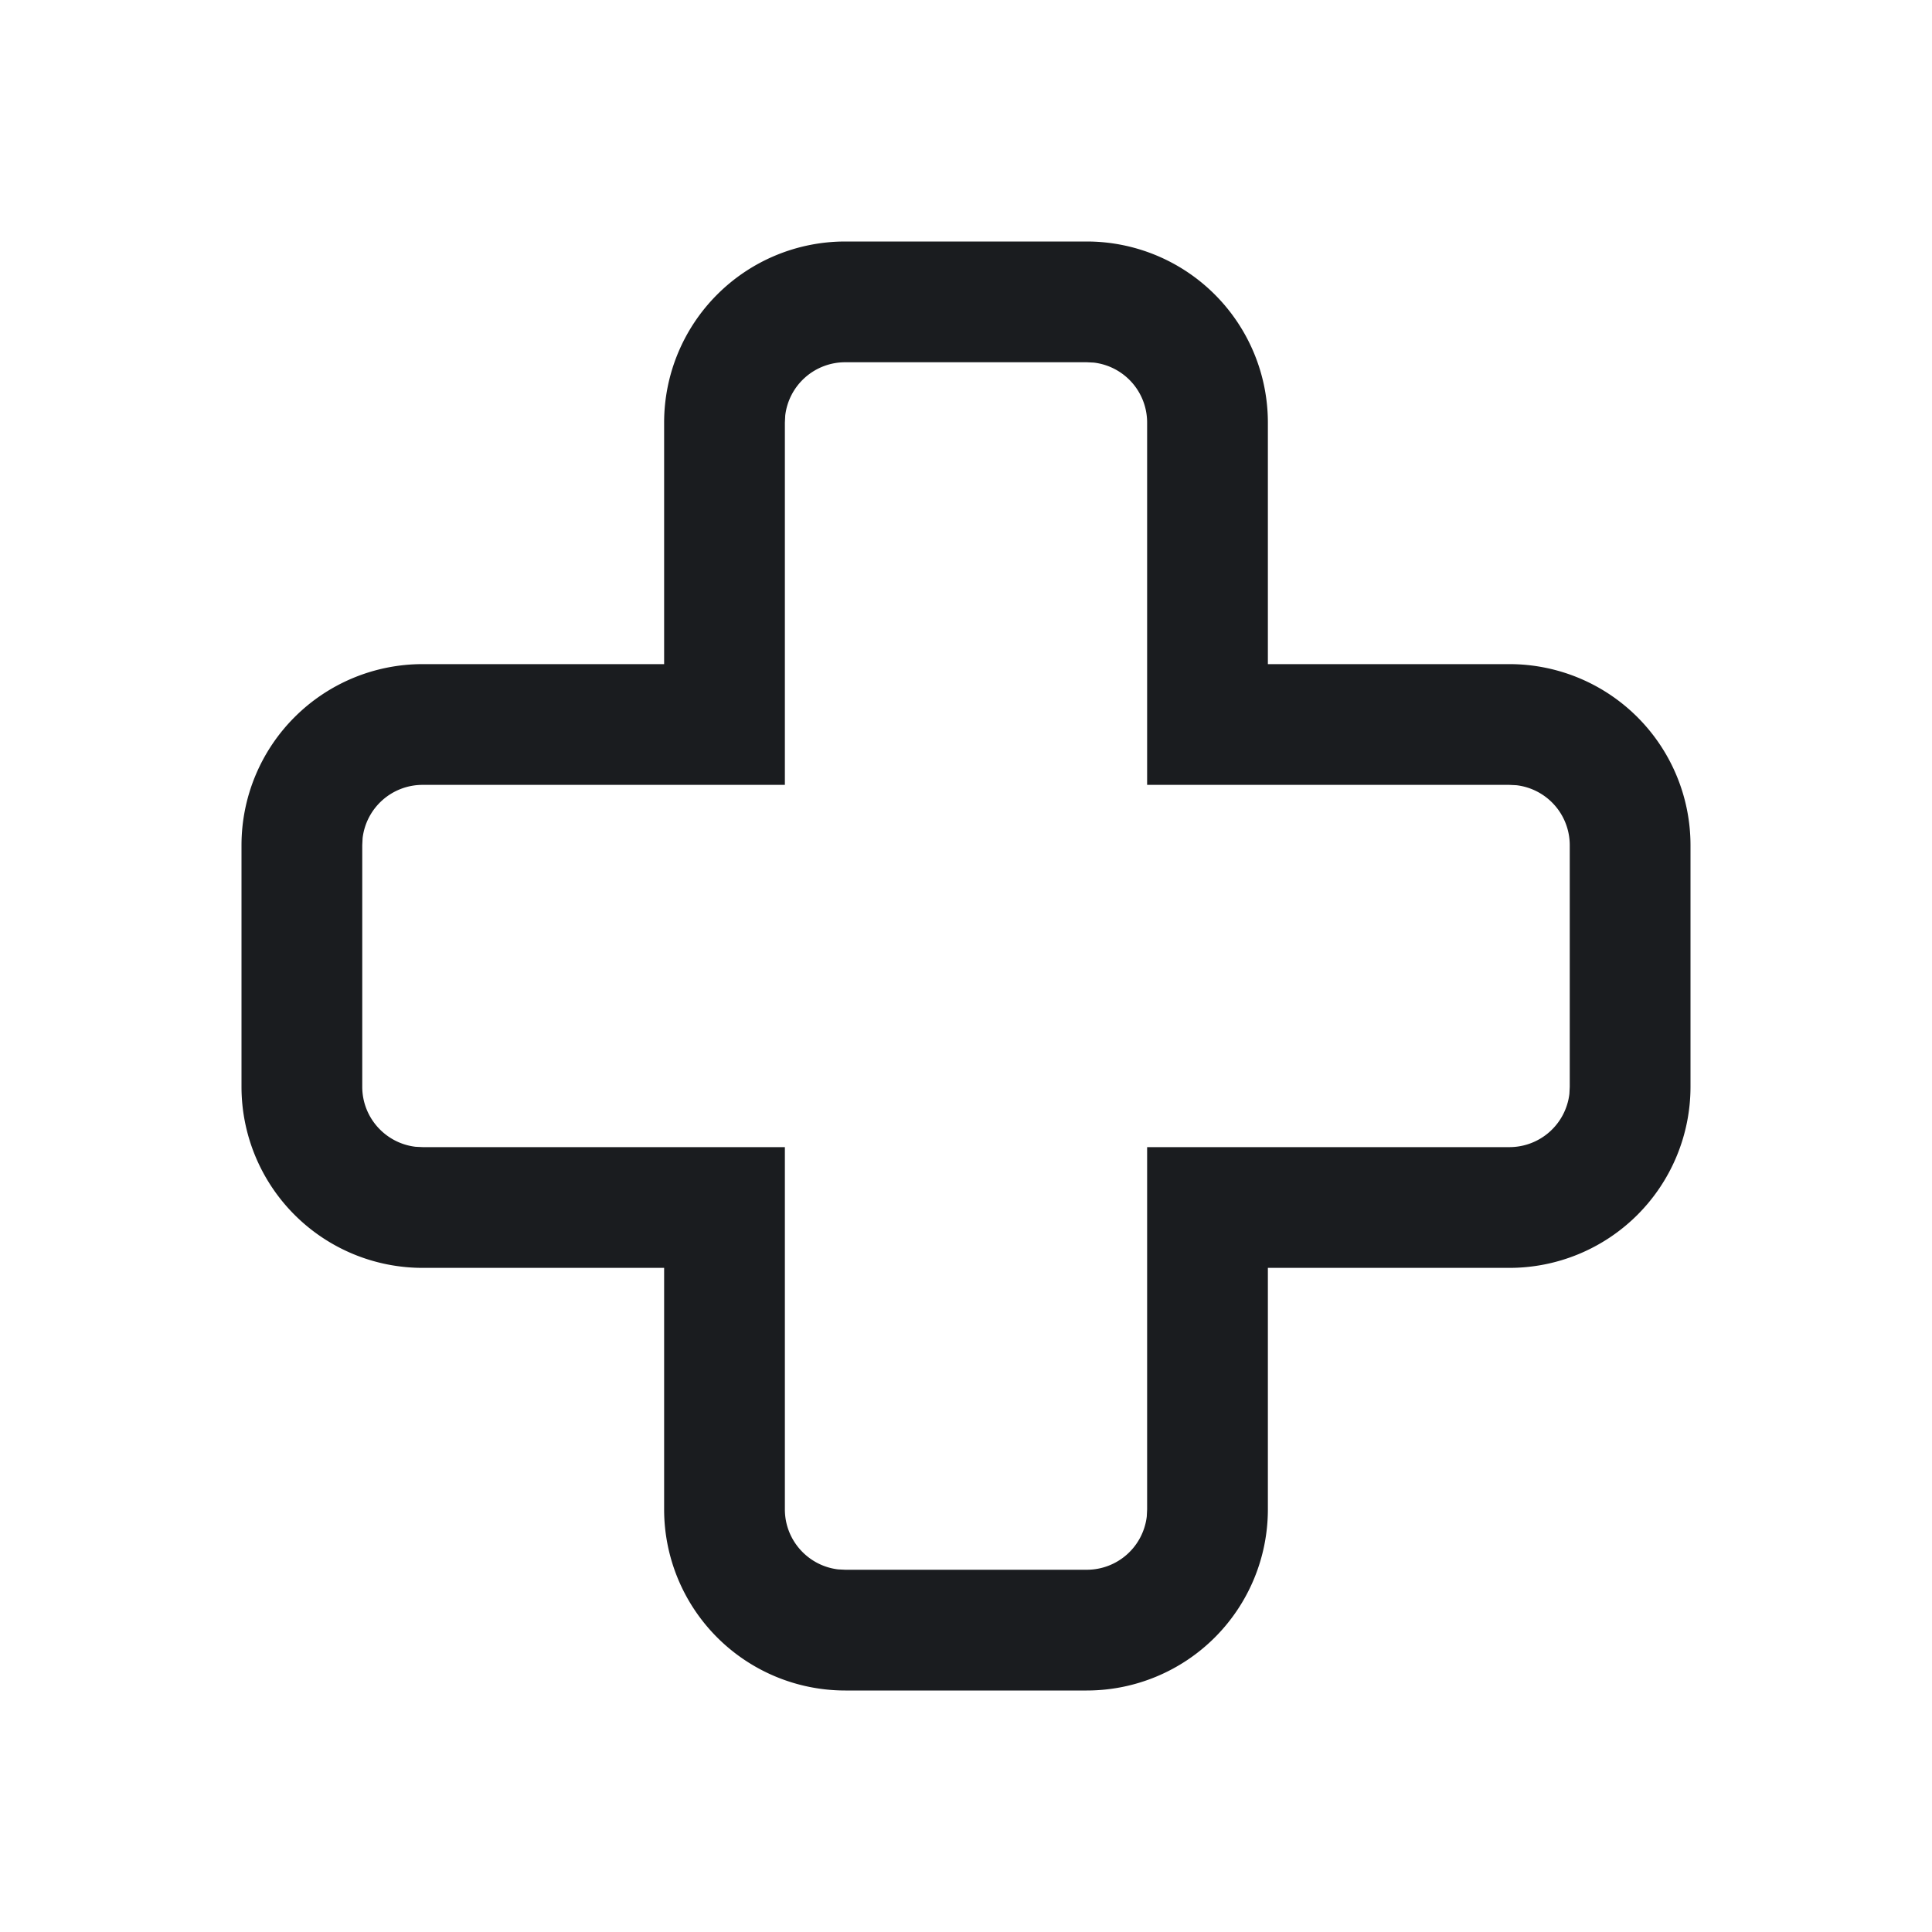 <svg xmlns="http://www.w3.org/2000/svg" width="28" height="28" fill="none"><g clip-path="url(#a)"><path fill="#1A1C1F" fill-rule="evenodd" d="M15.75 3.5a2.625 2.625 0 0 1 2.625 2.625v3.5h3.5A2.625 2.625 0 0 1 24.5 12.25v3.5a2.625 2.625 0 0 1-2.625 2.625h-3.5v3.5A2.625 2.625 0 0 1 15.75 24.5h-3.5a2.625 2.625 0 0 1-2.625-2.625v-3.5h-3.5A2.625 2.625 0 0 1 3.5 15.75v-3.5a2.625 2.625 0 0 1 2.625-2.625h3.5v-3.5A2.625 2.625 0 0 1 12.25 3.5zm0 1.75h-3.5a.875.875 0 0 0-.87.773l-.005.102v5.25h-5.25a.875.875 0 0 0-.87.773l-.005.102v3.5c0 .449.338.819.773.87l.102.005h5.25v5.25c0 .449.338.819.773.87l.102.005h3.5a.875.875 0 0 0 .87-.773l.005-.102v-5.25h5.25a.875.875 0 0 0 .87-.773l.005-.102v-3.5a.875.875 0 0 0-.773-.87l-.102-.005h-5.25v-5.25a.875.875 0 0 0-.773-.87z" clip-rule="evenodd"/></g><defs><clipPath id="a"><path fill="#fff" d="M0 0h28v28H0z"/></clipPath></defs></svg>